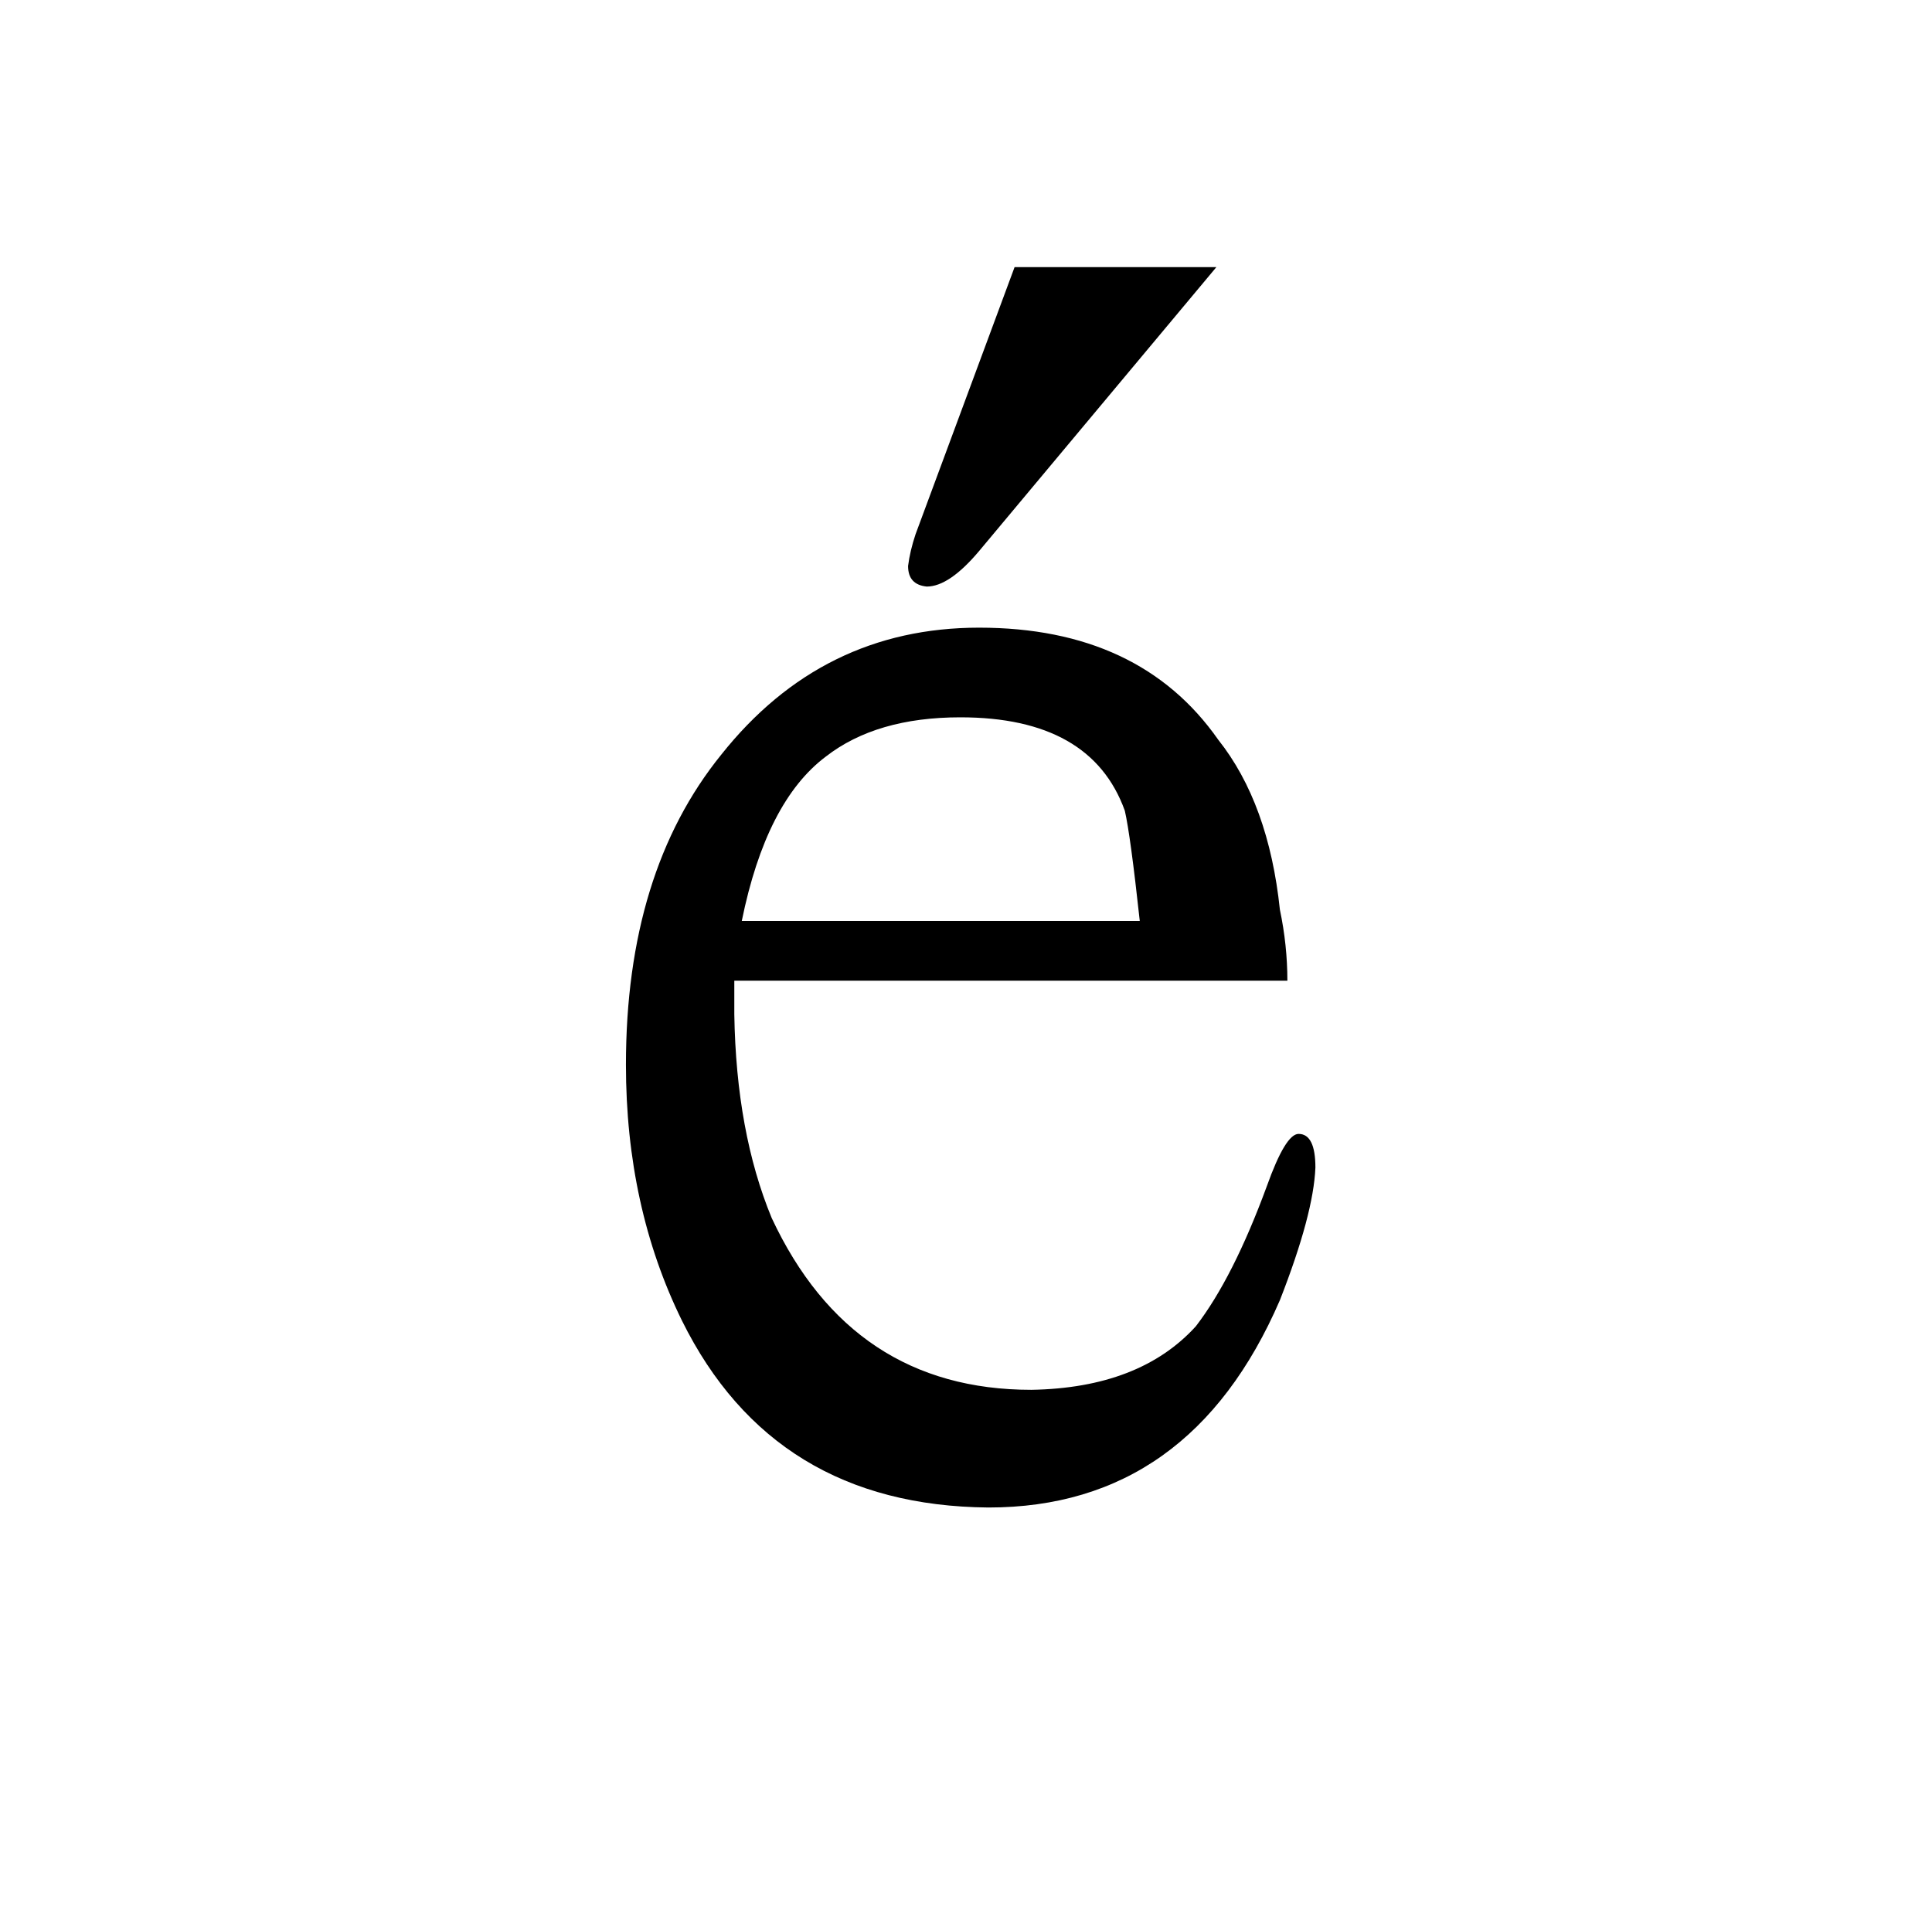 <?xml version="1.0" standalone="no"?>
<!DOCTYPE svg PUBLIC "-//W3C//DTD SVG 1.1//EN" "http://www.w3.org/Graphics/SVG/1.1/DTD/svg11.dtd" >
<svg xmlns="http://www.w3.org/2000/svg" xmlns:xlink="http://www.w3.org/1999/xlink" version="1.1" viewBox="-10 0 1034 1024">
  <g transform="matrix(1 0 0 -1 0 820)">
   <path fill="currentColor"
d="M533 677l-53 -143q-3 -9 -4 -17q0 -10 10 -11q12 0 28 19l127 152h-108zM679 295q0 19 -4 38q-6 57 -33 91q-42 60 -128 60q-84 0 -138 -68q-51 -63 -51 -166q0 -76 30 -137q49 -99 164 -100q108 0 156 111q18 46 19 71q0 18 -9 18q-7 0 -17 -28q-18 -49 -38 -75
q-30 -33 -88 -34q-96 0 -139 92q-19 46 -20 109v18h296zM387 327q13 64 45 88q27 21 72 21q70 0 88 -50q3 -13 8 -59h-213z" />
  </g>

</svg>

